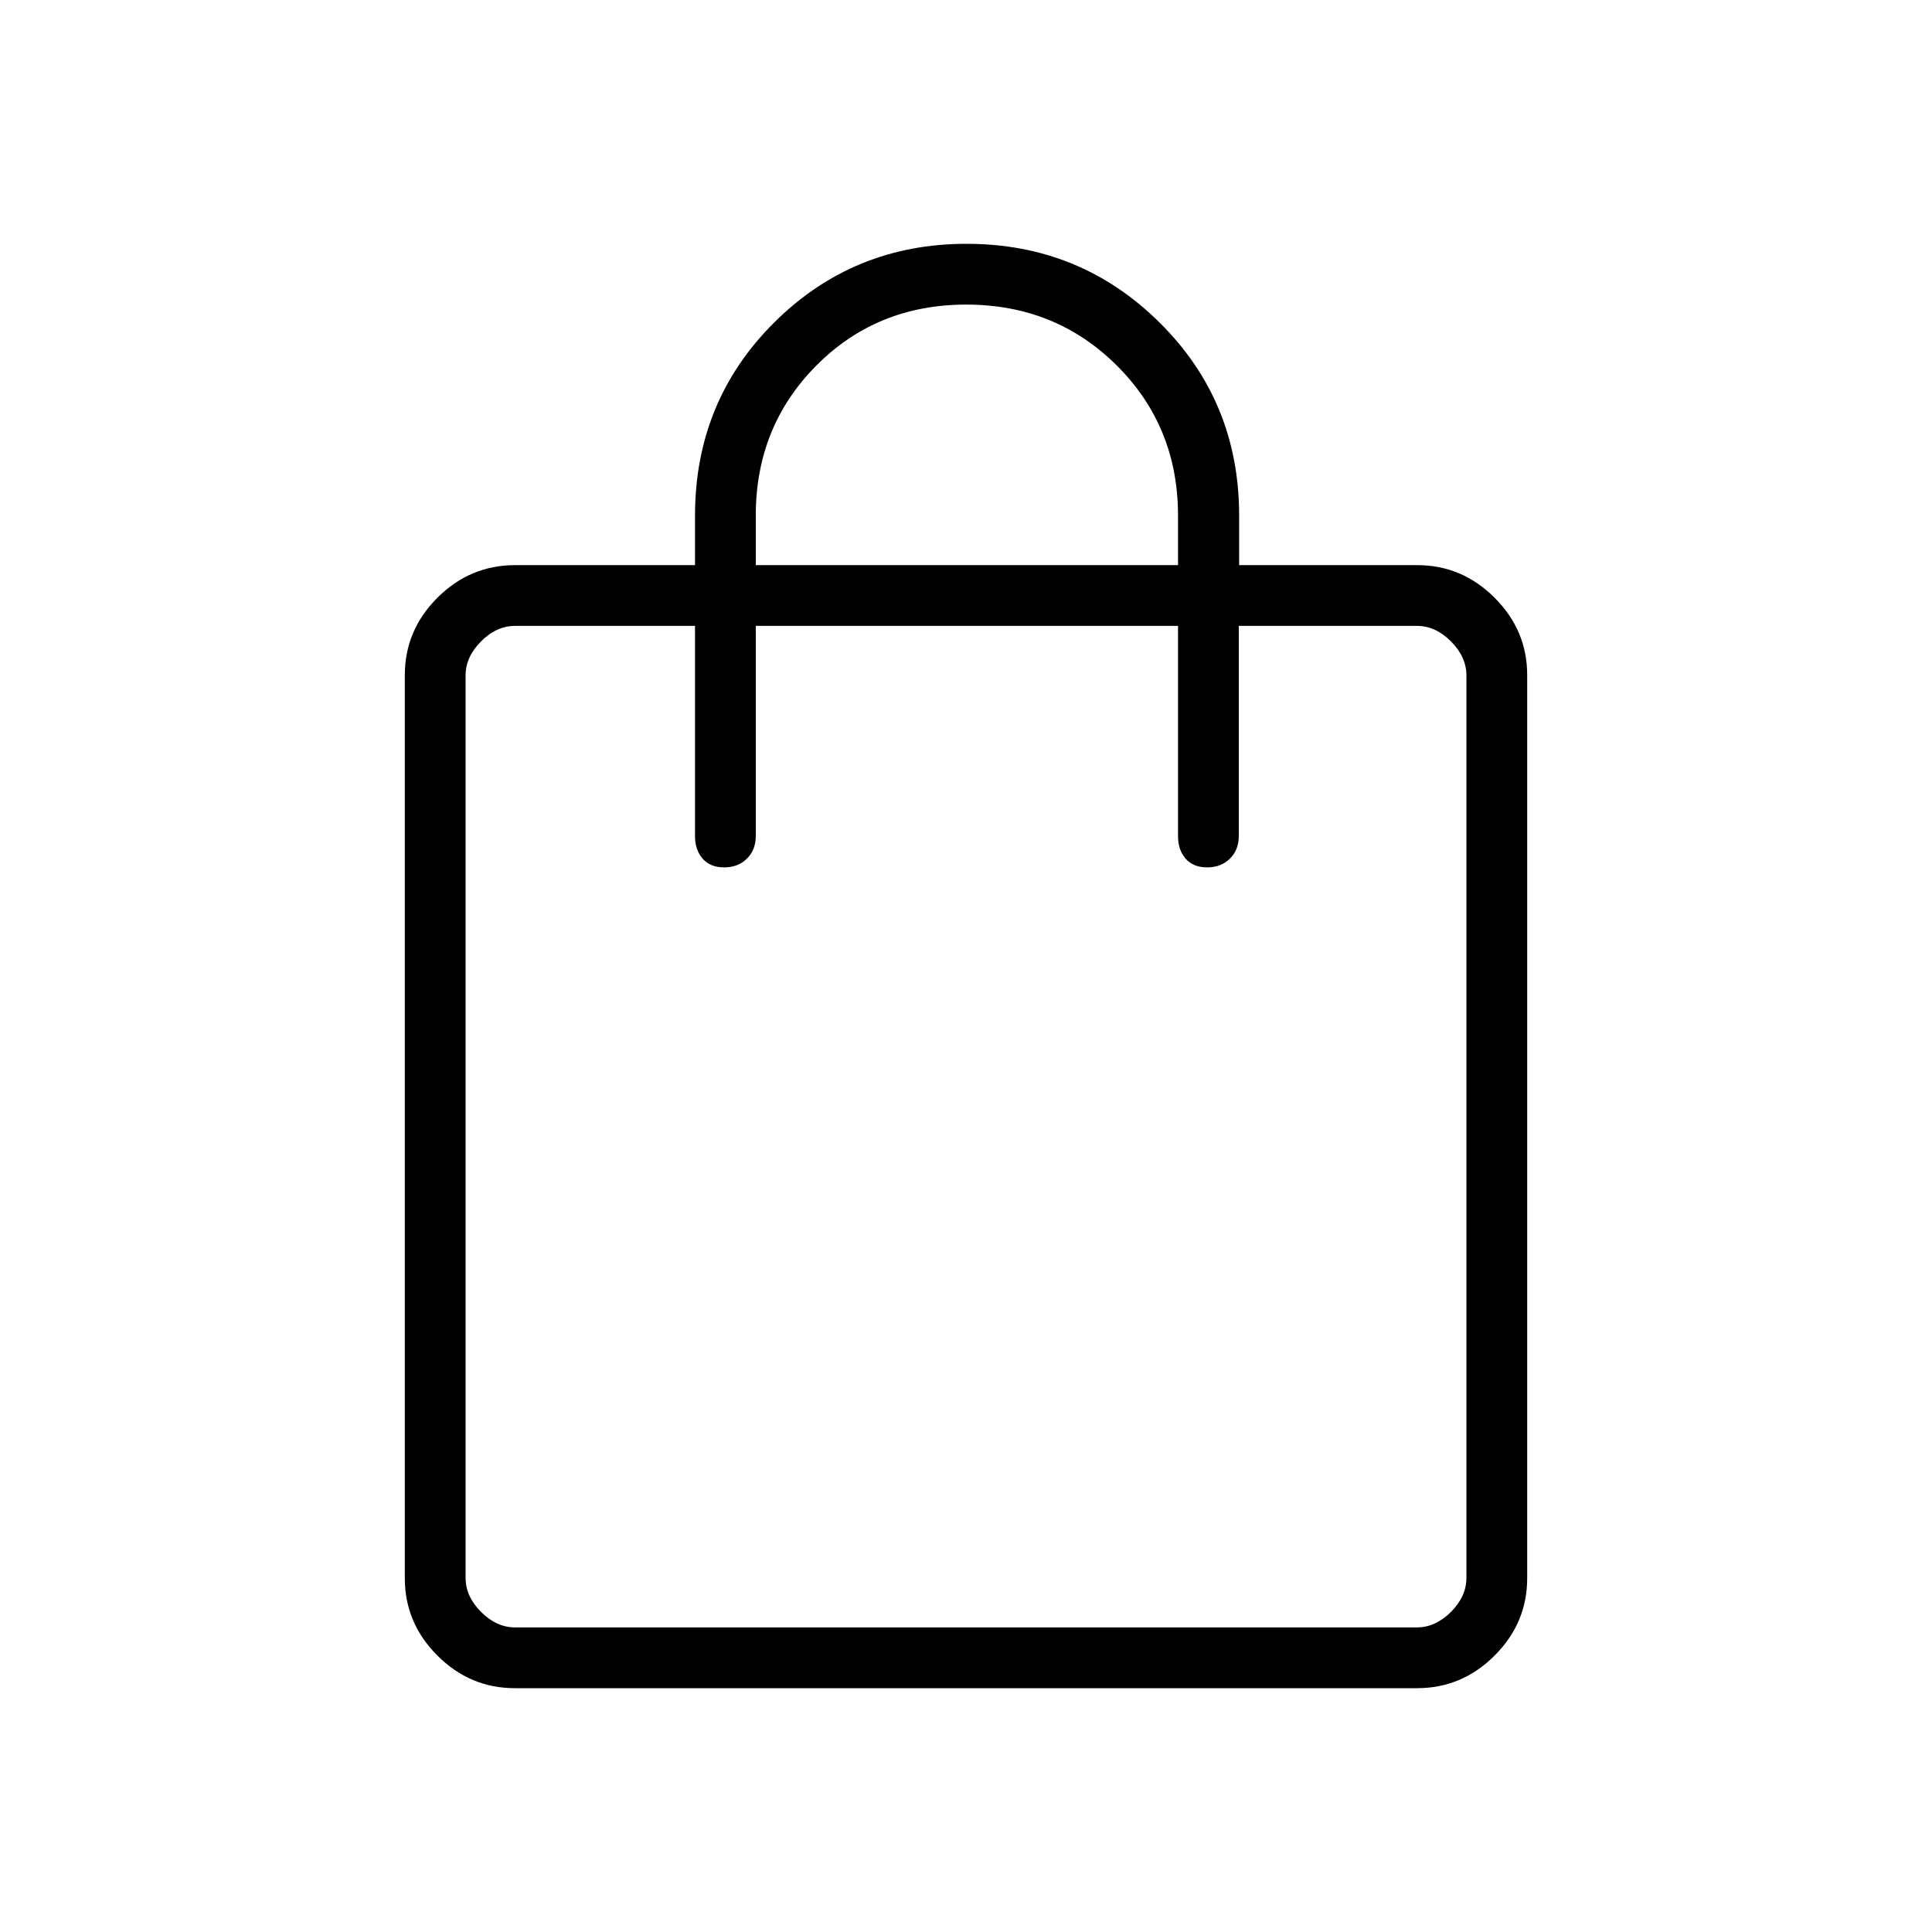 <svg xmlns="http://www.w3.org/2000/svg" height="48" viewBox="0 -960 960 960" width="48"><path d="M255.86-121.15q-22.31 0-38.51-16.2t-16.2-38.44v-448.77q0-22.24 16.2-38.43 16.2-16.2 38.68-16.2h89.32v-24.62q0-56.73 39.28-95.88 39.28-39.16 95.69-39.16t95.91 39.17q39.49 39.17 39.49 95.87v24.62h88.4q22.33 0 38.53 16.2 16.2 16.19 16.2 38.43v448.77q0 22.24-16.2 38.44t-38.51 16.2H255.86Zm.1-30.2h448.08q9.23 0 16.92-7.69 7.69-7.69 7.69-16.92v-448.42q0-9.24-7.69-16.93-7.69-7.69-16.92-7.69h-88.5v104.46q0 6.85-4.4 11.19-4.4 4.35-11.33 4.35t-10.69-4.35q-3.77-4.34-3.77-11.19V-649H375.54v104.46q0 6.85-4.4 11.19-4.4 4.35-11.33 4.35t-10.69-4.35q-3.77-4.34-3.77-11.19V-649h-89.39q-9.23 0-16.92 7.69-7.69 7.69-7.69 16.93v448.42q0 9.23 7.69 16.92 7.69 7.69 16.92 7.69Zm119.58-527.84h209.81v-24.62q0-44.27-30.41-74.56-30.41-30.28-74.81-30.28-44.4 0-74.5 30.29-30.09 30.3-30.09 74.55v24.62ZM231.35-151.35V-649-151.35Z"/></svg>